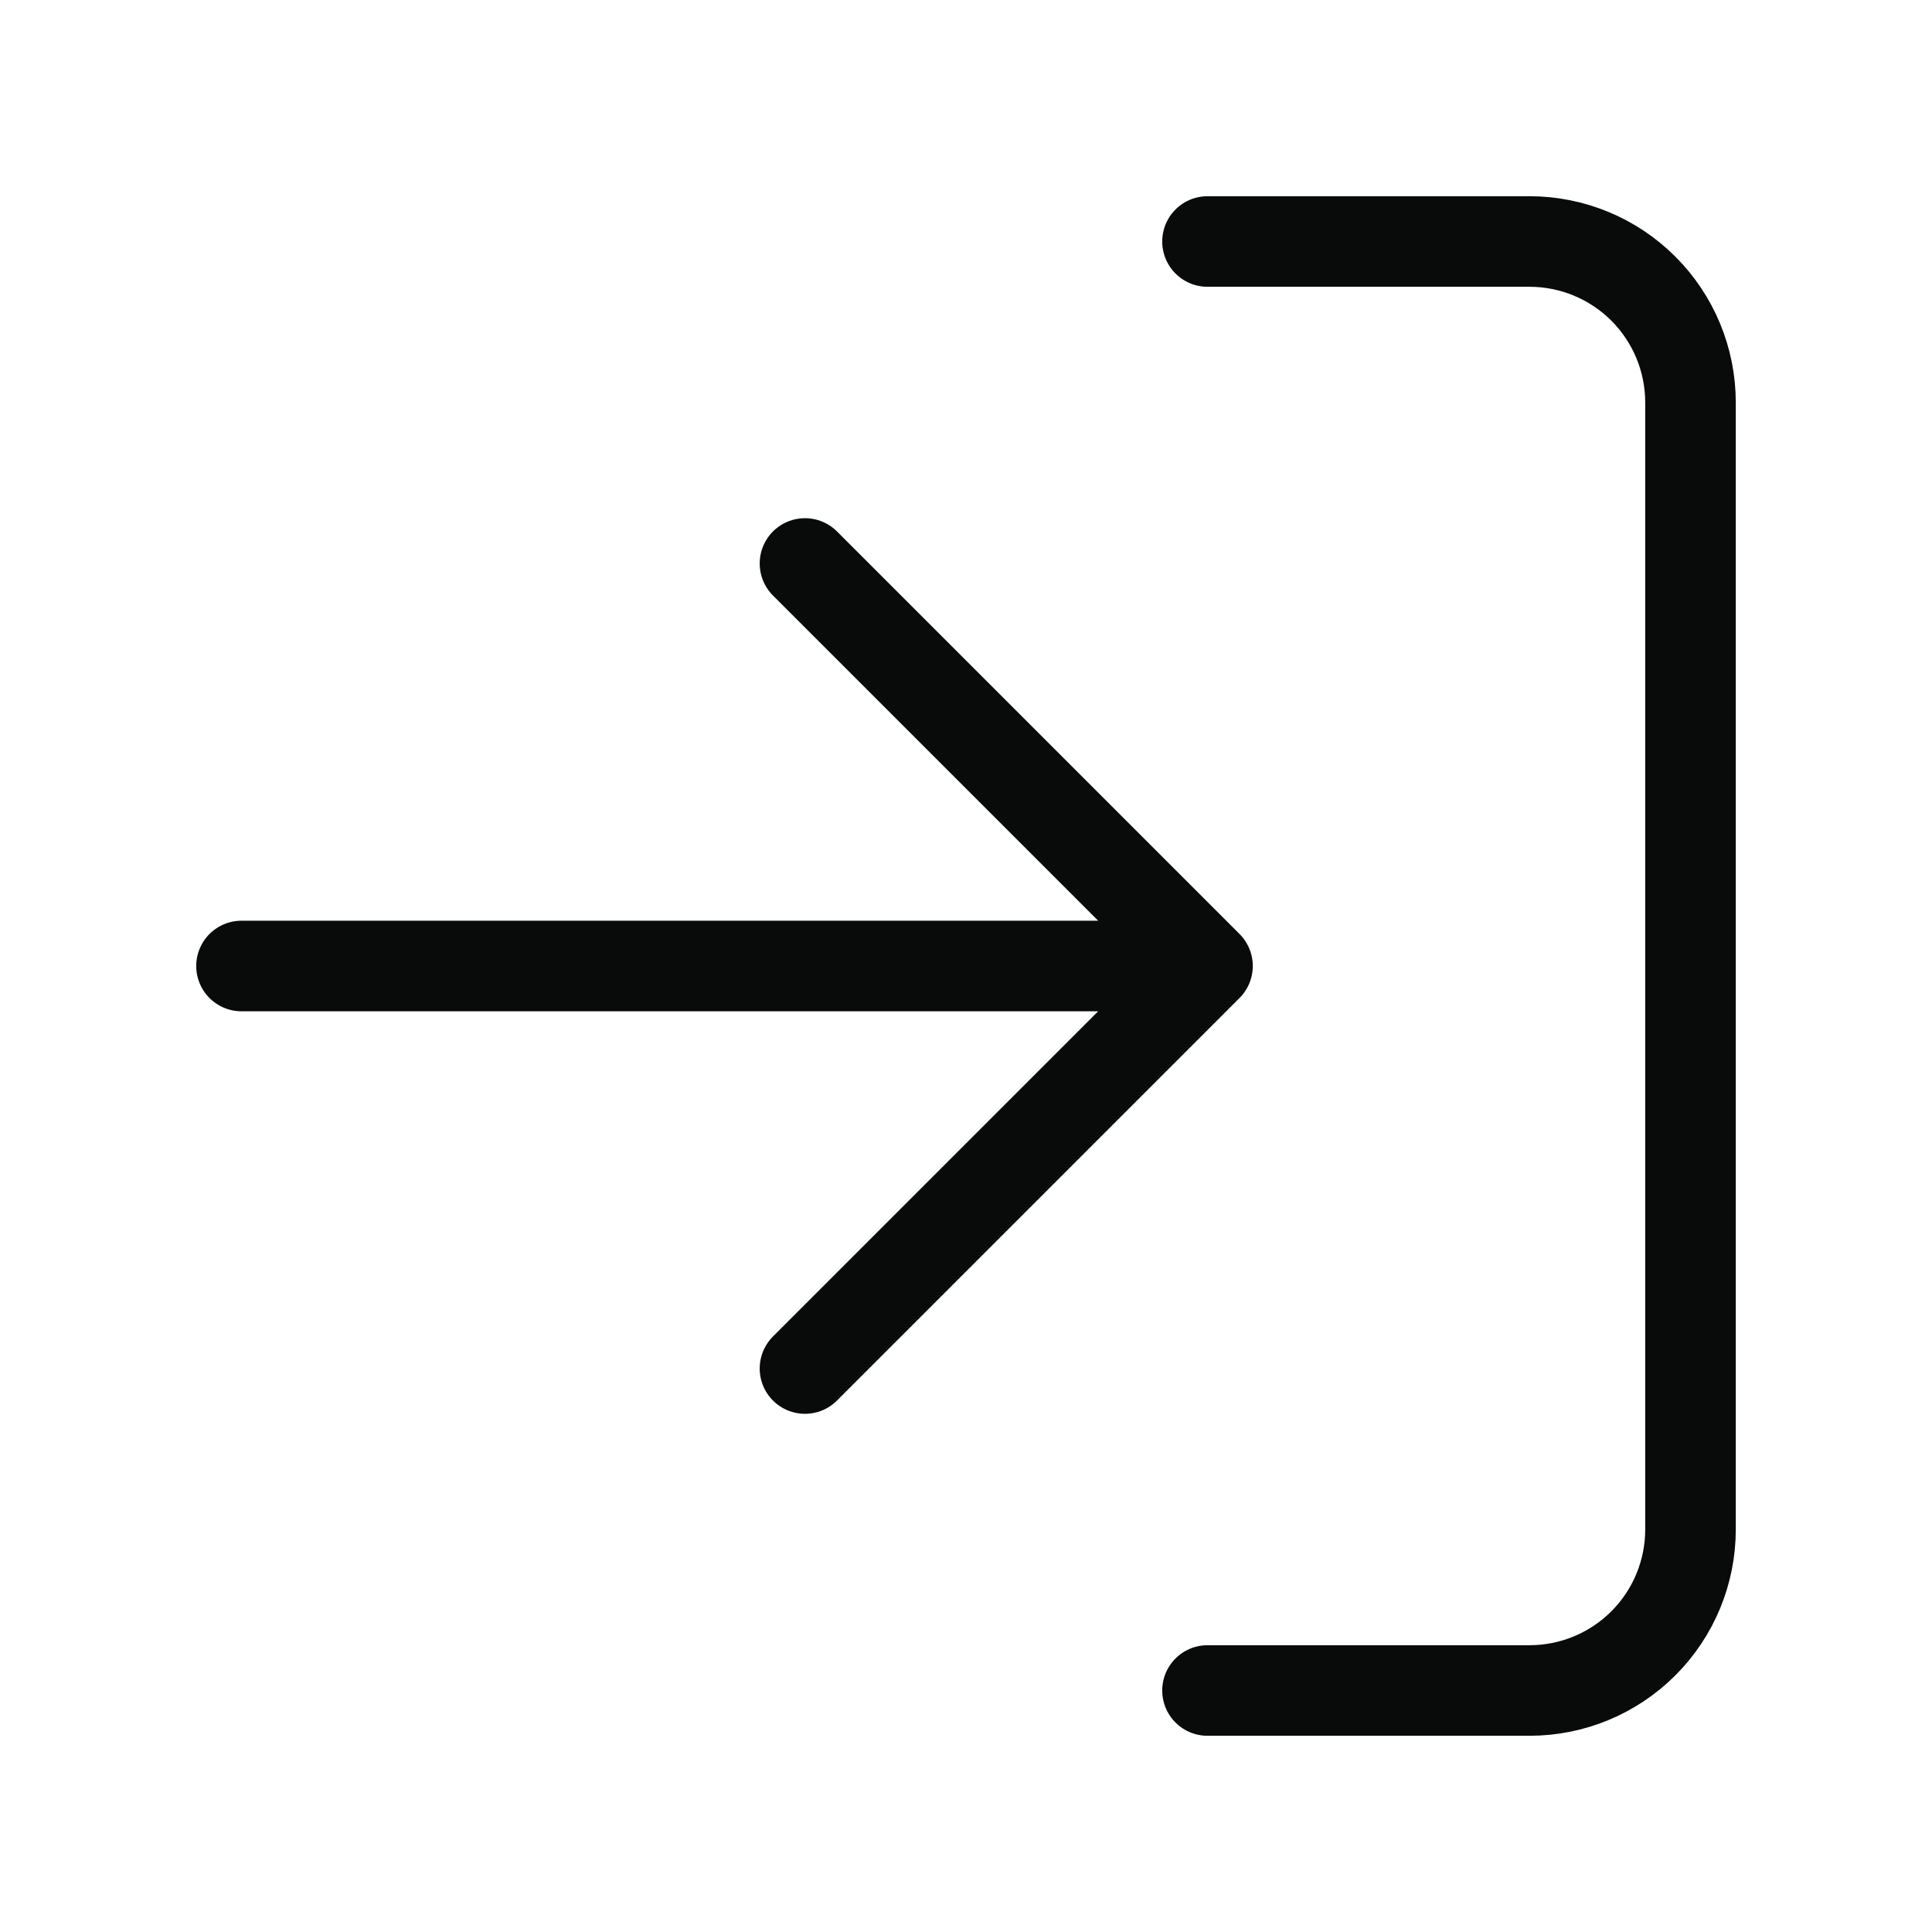 <svg width="32" height="32" viewBox="0 0 32 32" fill="none" xmlns="http://www.w3.org/2000/svg">
<path d="M20 4H25.333C26.041 4 26.719 4.281 27.219 4.781C27.719 5.281 28 5.959 28 6.667V25.333C28 26.041 27.719 26.719 27.219 27.219C26.719 27.719 26.041 28 25.333 28H20M13.333 22.667L20 16M20 16L13.333 9.333M20 16H4" stroke="#090A0A" stroke-width="1.5" stroke-linecap="round" stroke-linejoin="round"/>
</svg>
